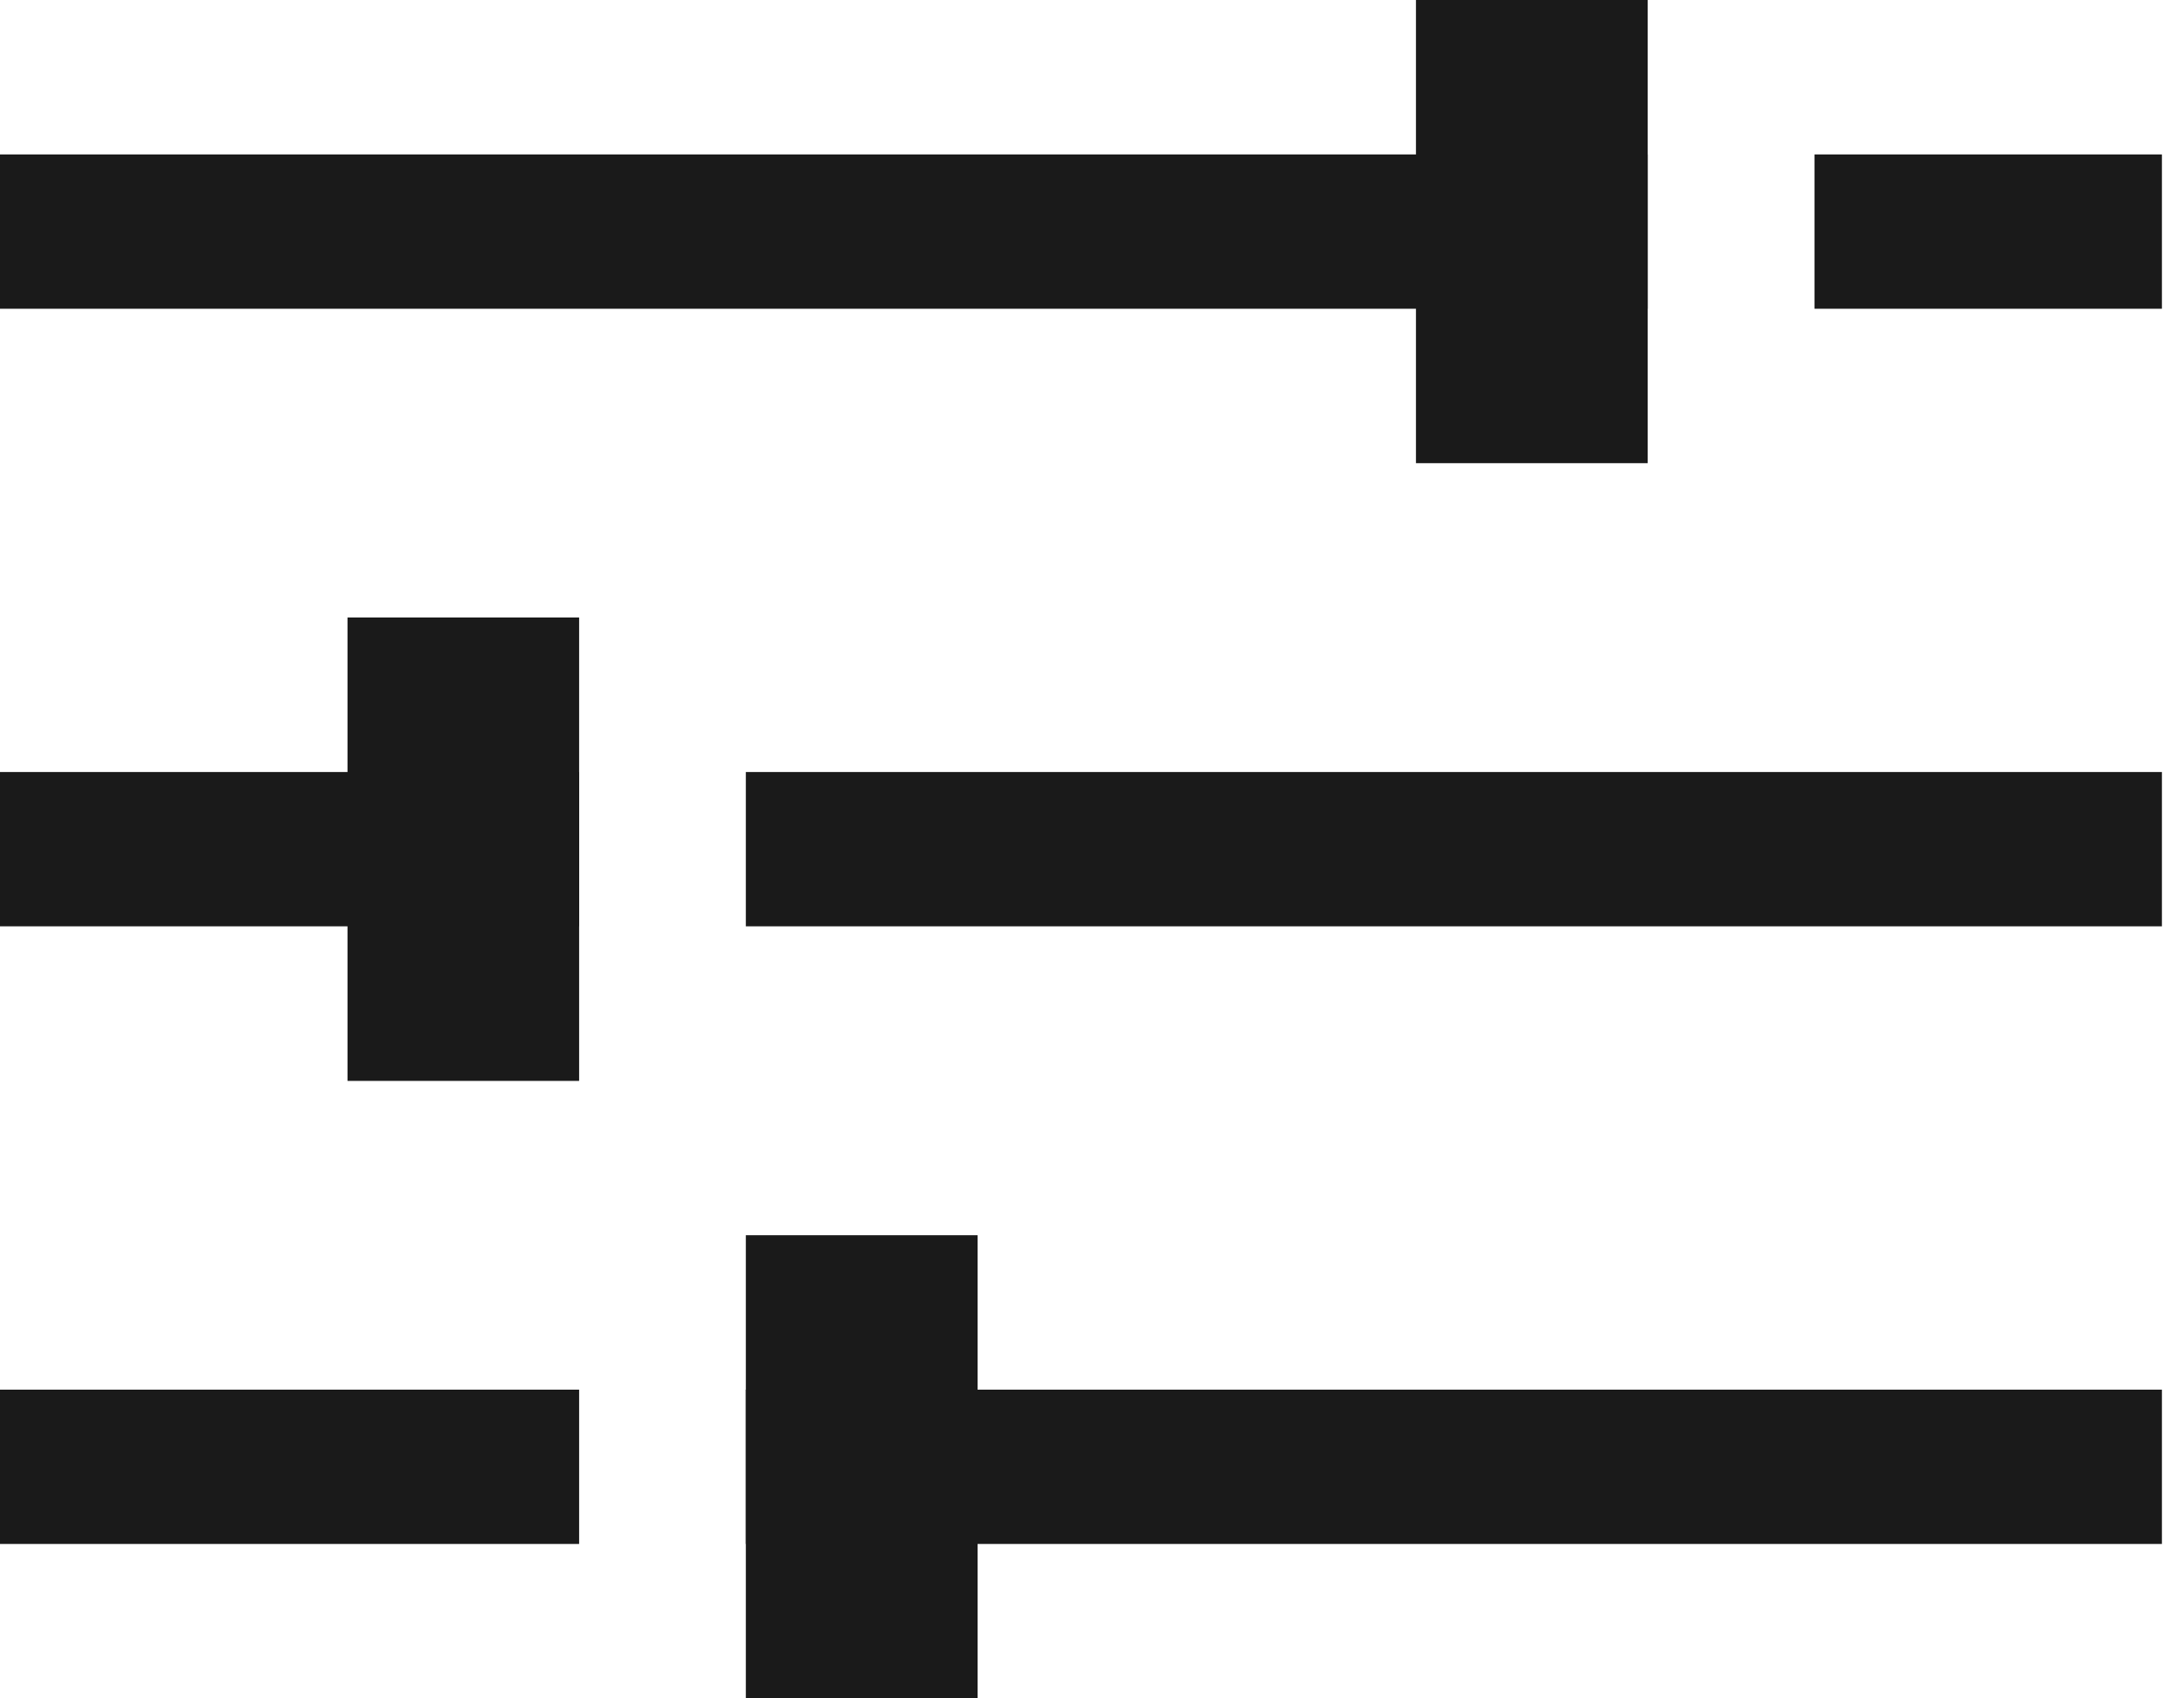 <svg xmlns="http://www.w3.org/2000/svg" width="18" height="14" viewBox="0 0 18 14"><g><g><g><path fill="#1a1a1a" d="M0 7.636V6.364h4.773v1.272z"/></g><g><path fill="#1a1a1a" d="M6.147 7.636V6.364h11.671v1.272z"/></g><g><path fill="#1a1a1a" d="M0 12.727v-1.272h4.773v1.272z"/></g><g><path fill="#1a1a1a" d="M6.147 12.727v-1.272h11.671v1.272z"/></g><g><path fill="#1a1a1a" d="M0 2.545V1.273h13.58v1.272z"/></g><g><path fill="#1a1a1a" d="M14.955 2.545V1.273h2.863v1.272z"/></g><g><path fill="#1a1a1a" d="M2.864 8.91V5.09h1.909v3.82z"/></g><g><path fill="#1a1a1a" d="M6.147 14v-3.818h1.91V14z"/></g><g><path fill="#1a1a1a" d="M11.67 3.818V0h1.91v3.818z"/></g></g></g></svg>